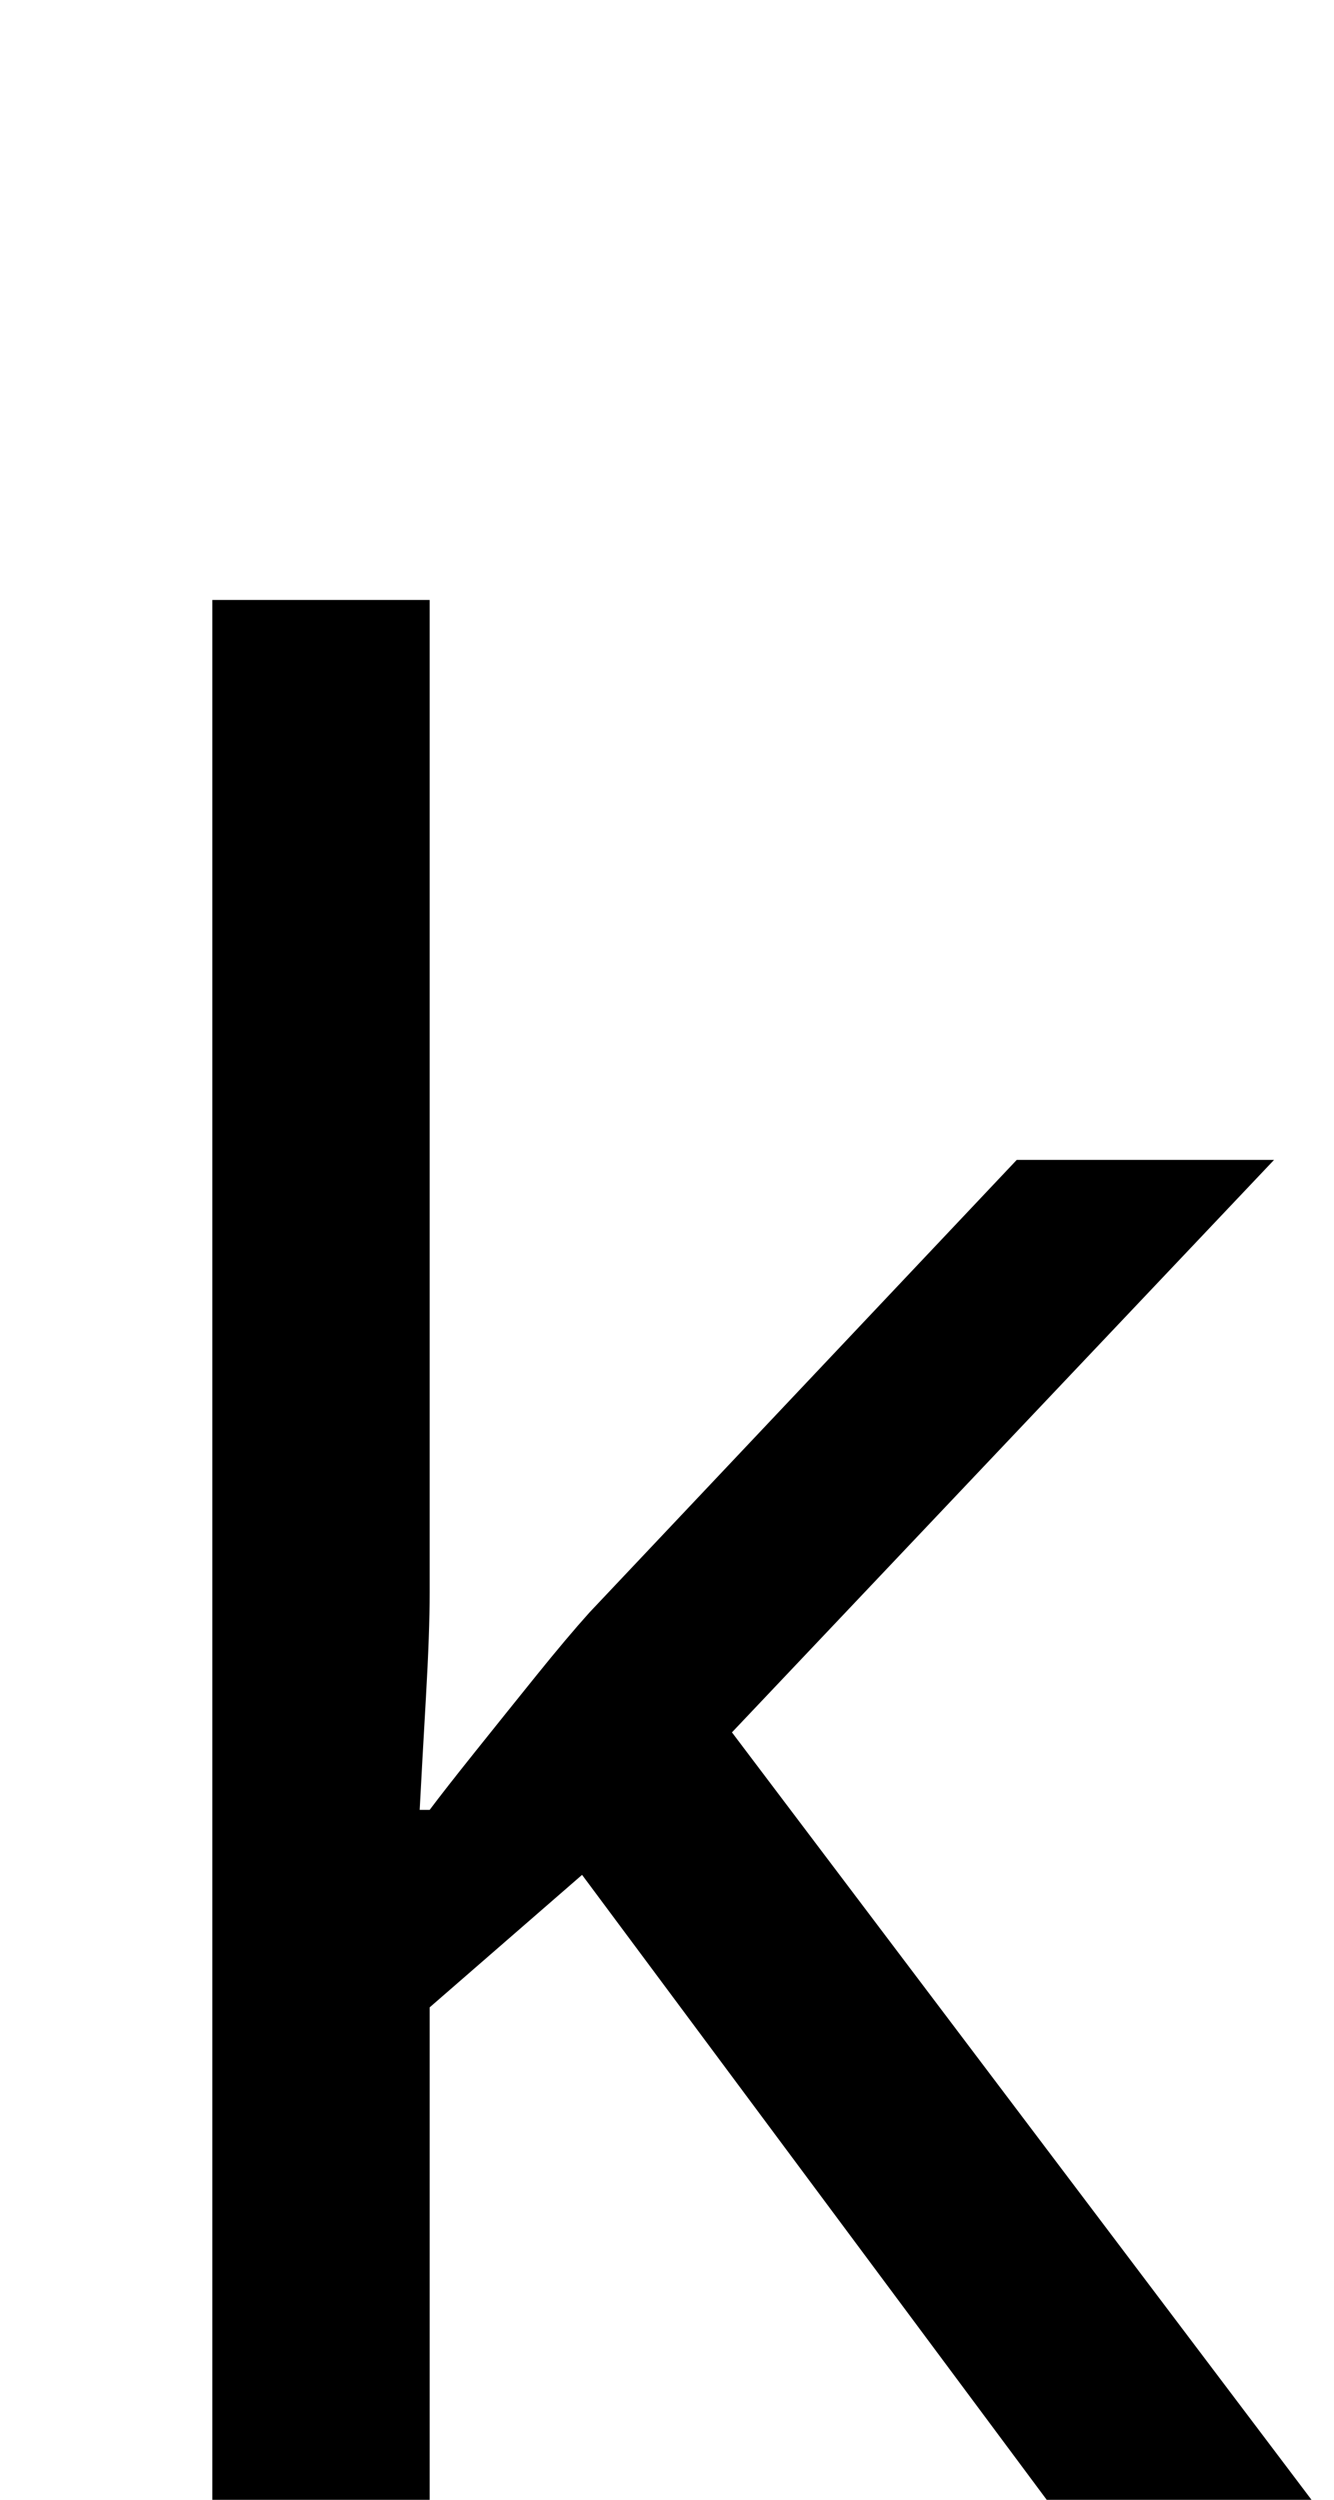 <?xml version="1.0" encoding="UTF-8"?><svg xmlns="http://www.w3.org/2000/svg" viewBox="0 0 534 1000"><path d="M172,637Q172,653,170.5,679.0Q169,705,168,724H172Q178,716,190.0,701.0Q202,686,214.5,670.5Q227,655,236,645L407,464H510L293,693L525,1000H419L233,750L172,803V1000H85V240H172Z"/></svg>